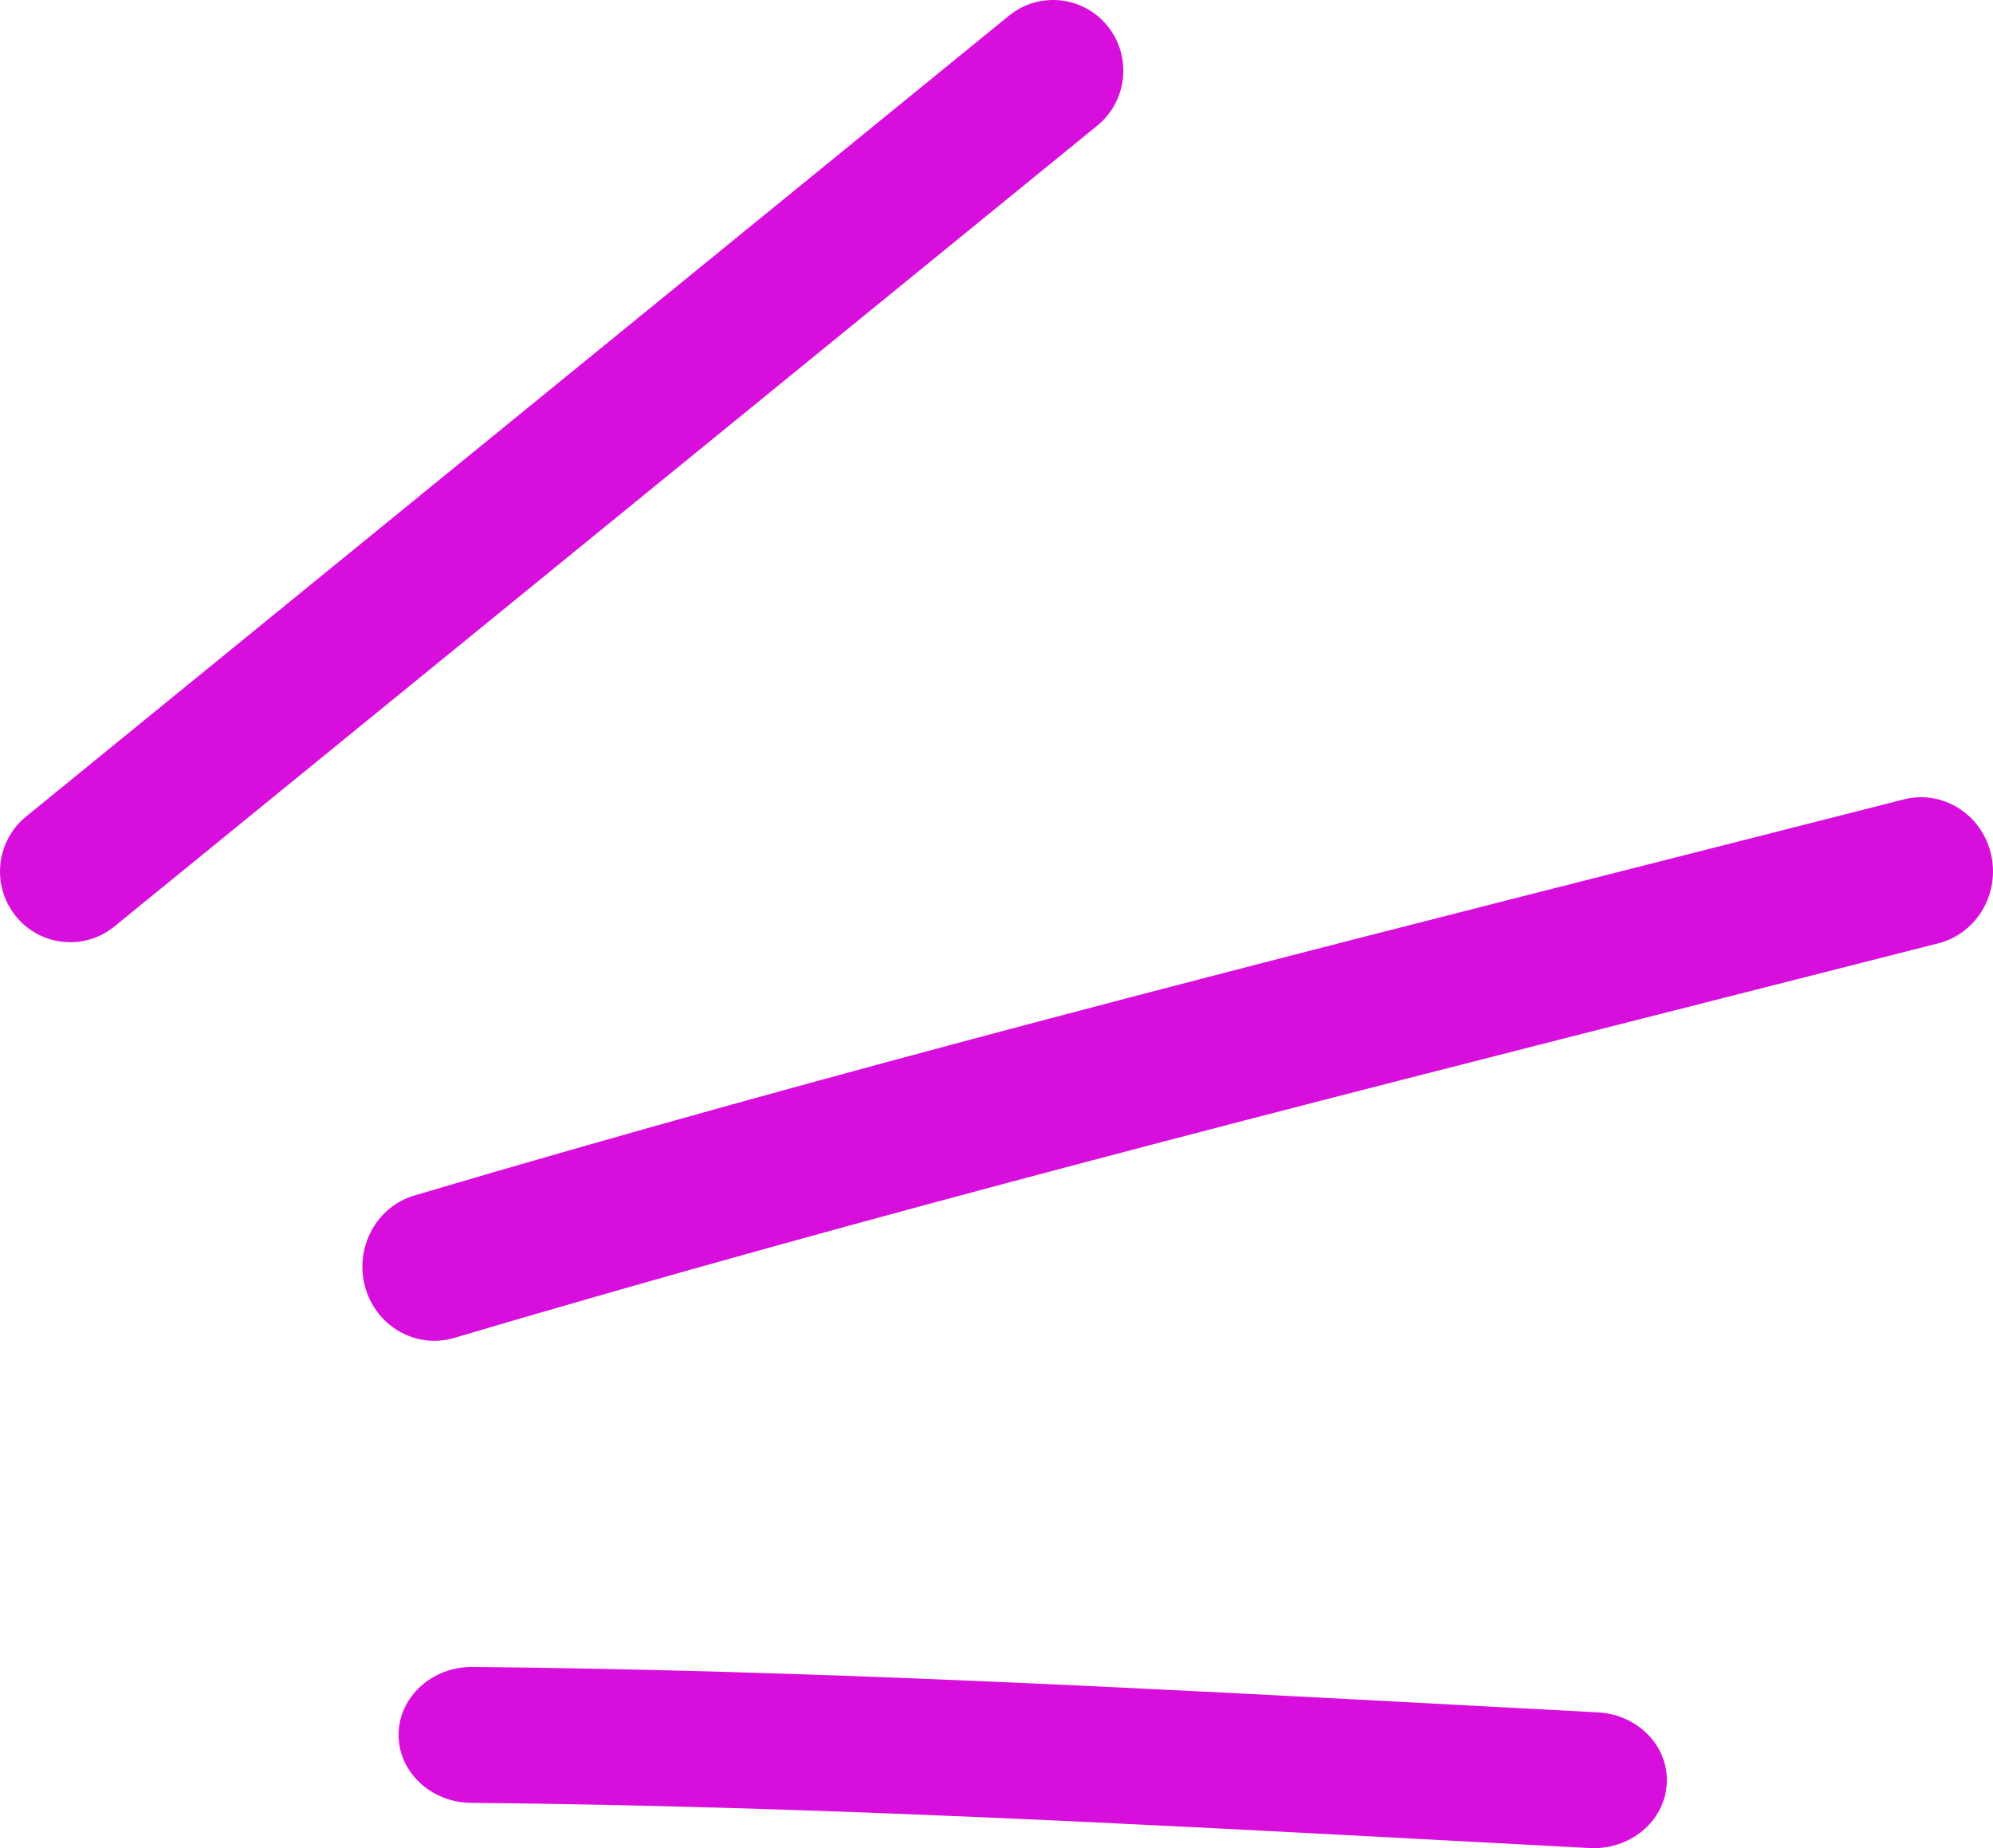 <svg width="55" height="51" viewBox="0 0 55 51" fill="none" xmlns="http://www.w3.org/2000/svg">
<path fill-rule="evenodd" clip-rule="evenodd" d="M11 47.856C11.011 46.821 11.925 45.99 13.04 46C22.263 46.087 31.45 46.578 40.602 47.067C41.767 47.129 42.931 47.192 44.095 47.253C45.209 47.312 46.06 48.197 45.997 49.231C45.934 50.265 44.98 51.056 43.866 50.997C42.7 50.935 41.534 50.873 40.37 50.811C31.207 50.321 22.12 49.836 12.999 49.75C11.884 49.739 10.989 48.891 11 47.856Z" fill="#D80EDC"/>
<path fill-rule="evenodd" clip-rule="evenodd" d="M54.941 23.554C55.205 24.651 54.556 25.76 53.491 26.031C51.483 26.543 49.476 27.053 47.47 27.562C35.749 30.537 24.083 33.498 12.534 36.92C11.481 37.232 10.381 36.605 10.078 35.519C9.775 34.434 10.383 33.301 11.437 32.989C23.065 29.544 34.815 26.561 46.533 23.587C48.535 23.079 50.537 22.57 52.537 22.06C53.602 21.789 54.678 22.458 54.941 23.554Z" fill="#D80EDC"/>
<path fill-rule="evenodd" clip-rule="evenodd" d="M30.568 0.723C31.242 1.56 31.113 2.788 30.282 3.466L3.157 25.566C2.325 26.243 1.105 26.114 0.432 25.277C-0.242 24.44 -0.113 23.212 0.718 22.534L27.843 0.434C28.675 -0.243 29.895 -0.114 30.568 0.723Z" fill="#D80EDC"/>
</svg>
